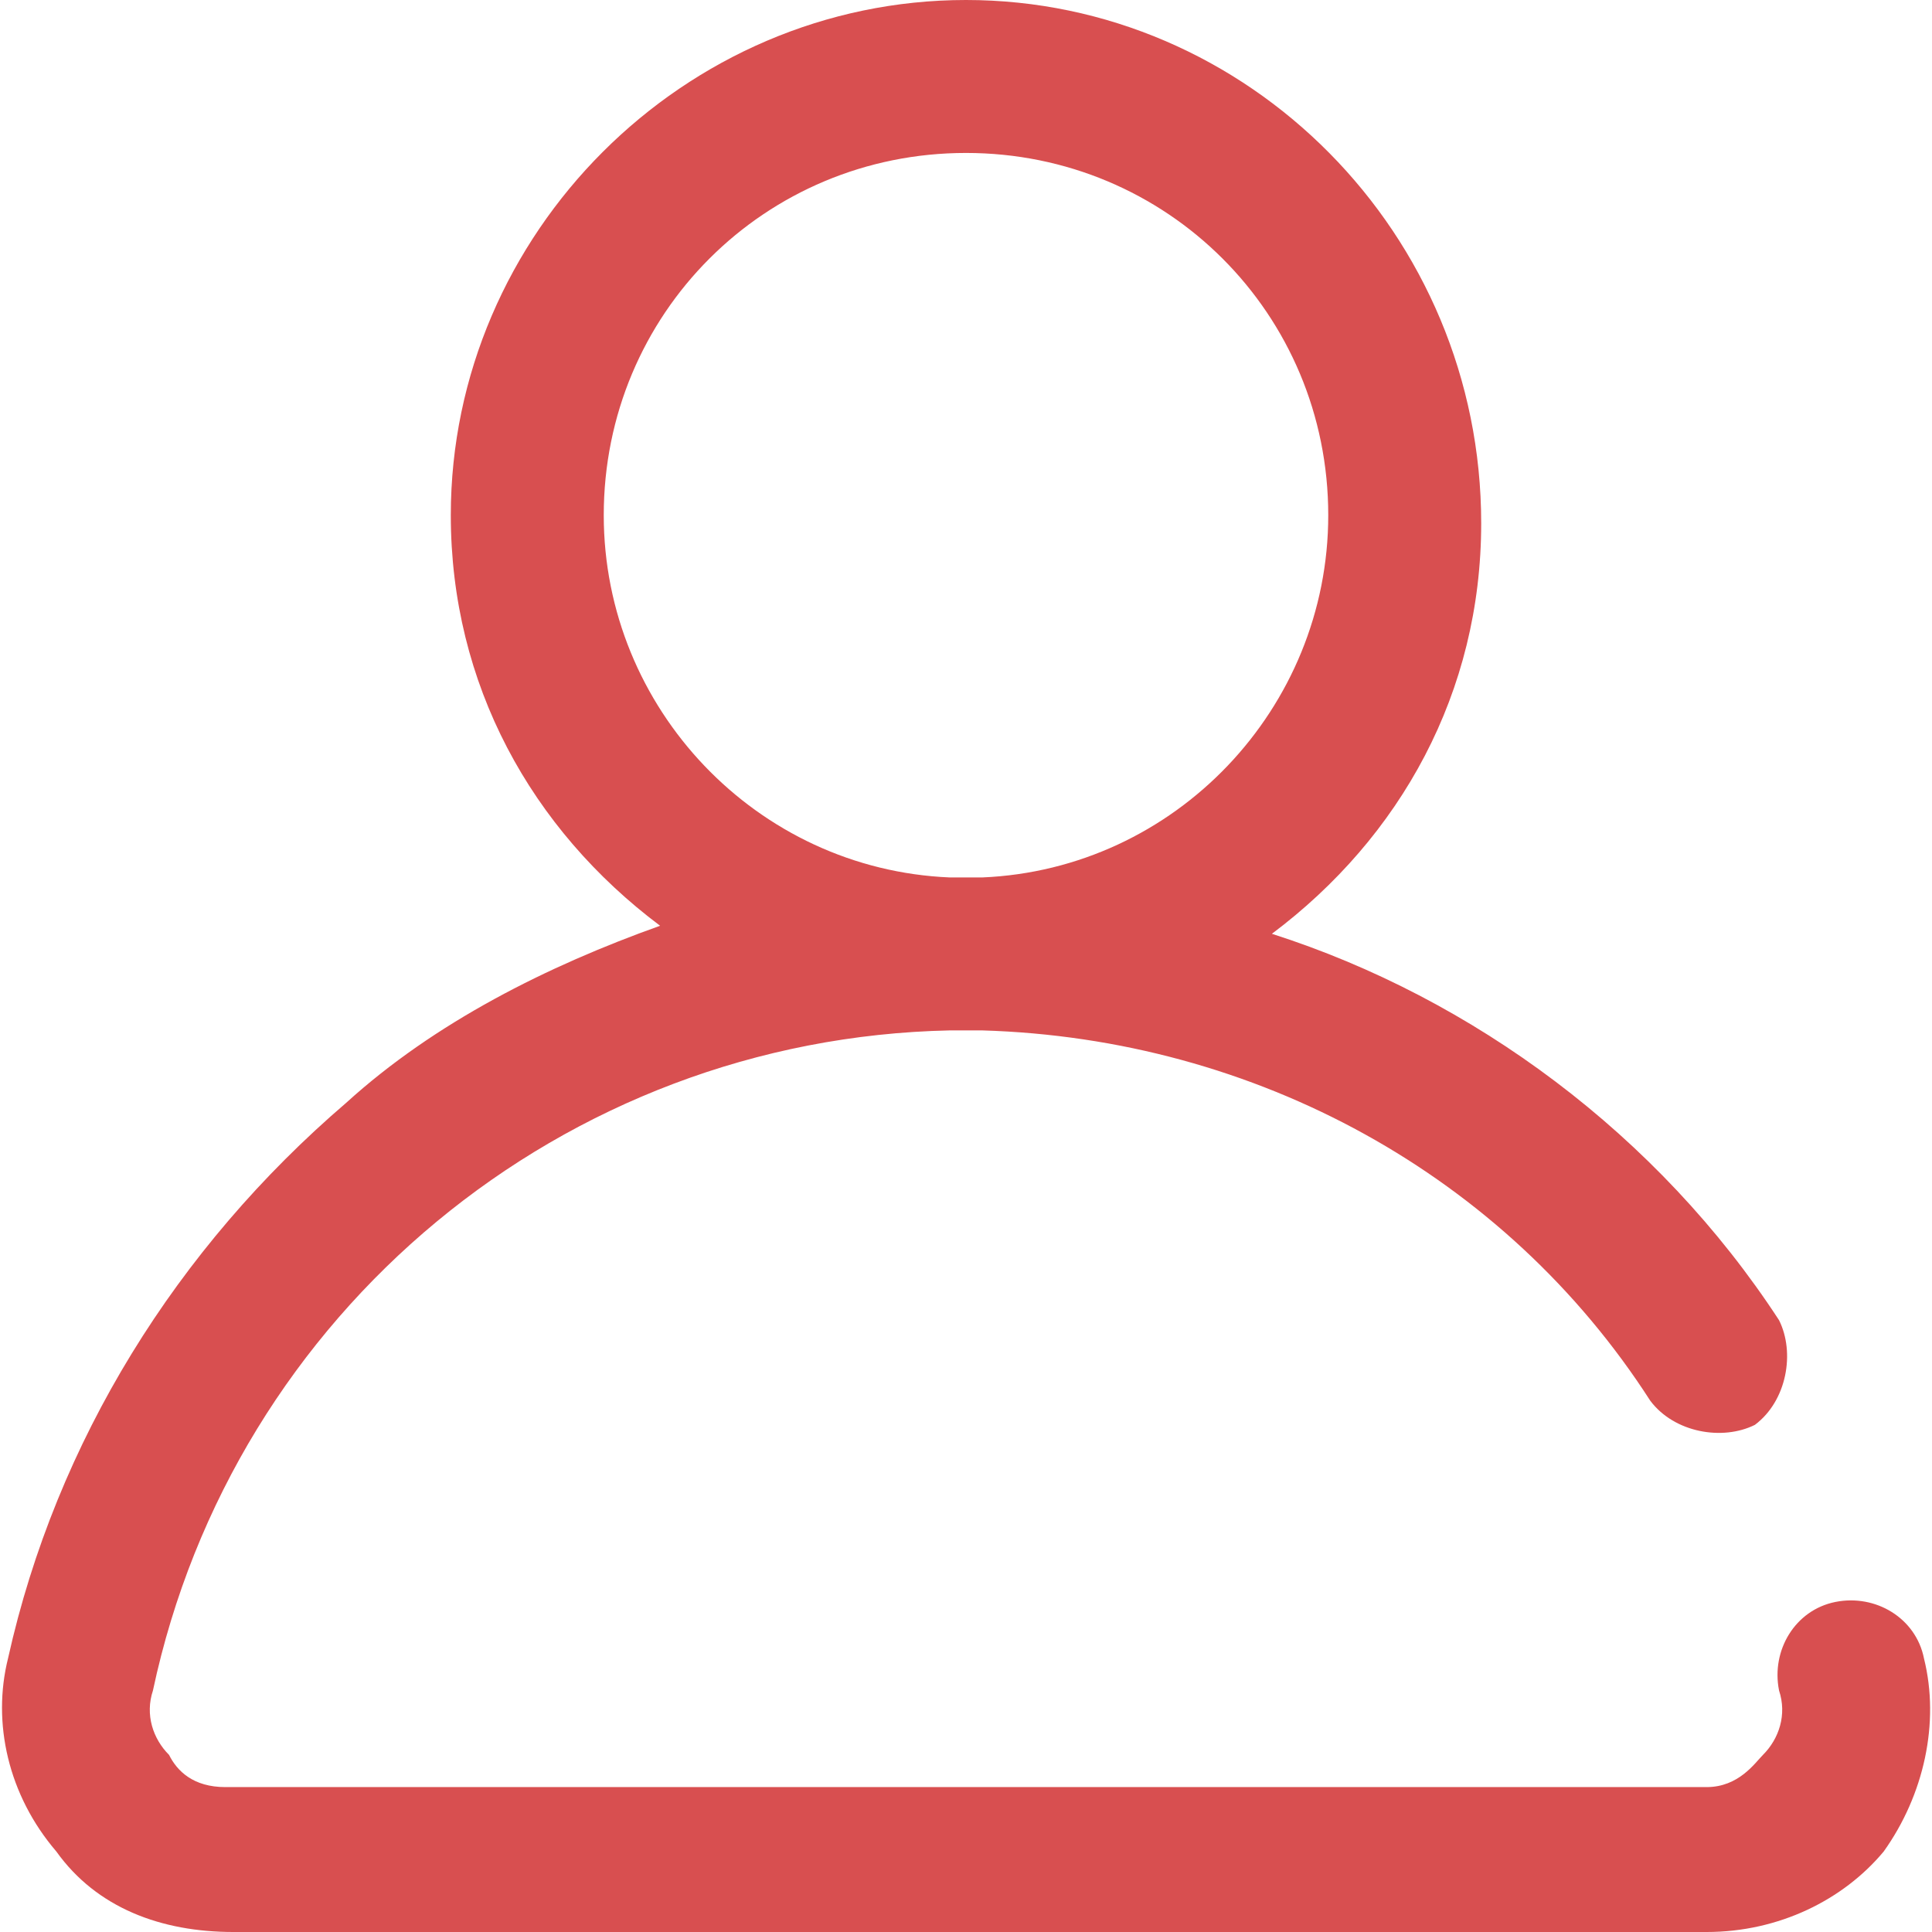 <?xml version="1.0" encoding="utf-8"?>
<!-- Generator: Adobe Illustrator 22.1.0, SVG Export Plug-In . SVG Version: 6.00 Build 0)  -->
<svg version="1.1" id="Capa_1" xmlns="http://www.w3.org/2000/svg" xmlns:xlink="http://www.w3.org/1999/xlink" x="0px" y="0px"
	 viewBox="0 0 24 24" style="enable-background:new 0 0 24 24;" xml:space="preserve">
<style type="text/css">
	.st0{fill:#D84F50;}
</style>
<g>
	<g>
		<path class="st0" d="M23.9,20.6c-0.1-0.5-0.6-0.8-1.1-0.7c-0.5,0.1-0.8,0.6-0.7,1.1c0.1,0.3,0,0.6-0.2,0.8
			c-0.1,0.1-0.3,0.4-0.7,0.4H2.8c-0.4,0-0.6-0.2-0.7-0.4c-0.2-0.2-0.3-0.5-0.2-0.8c1-4.7,5.1-8.1,9.9-8.2c0.1,0,0.2,0,0.2,0
			c0.1,0,0.2,0,0.2,0c3.4,0.1,6.5,1.8,8.3,4.6c0.3,0.4,0.9,0.5,1.3,0.3c0.4-0.3,0.5-0.9,0.3-1.3c-1.5-2.3-3.8-4-6.3-4.8
			c1.6-1.2,2.6-3,2.6-5.1C18.4,2.9,15.5,0,12,0S5.6,2.9,5.6,6.4c0,2.1,1,3.9,2.6,5.1c-1.4,0.5-2.8,1.2-3.9,2.2
			c-2.1,1.8-3.6,4.2-4.2,6.9c-0.2,0.8,0,1.7,0.6,2.4c0.5,0.7,1.3,1,2.2,1h18.3c0.9,0,1.7-0.4,2.2-1C23.9,22.3,24.1,21.4,23.9,20.6z
			 M7.5,6.4c0-2.5,2-4.5,4.5-4.5s4.5,2,4.5,4.5c0,2.4-1.9,4.4-4.3,4.5c-0.1,0-0.2,0-0.2,0c-0.1,0-0.2,0-0.2,0
			C9.4,10.8,7.5,8.8,7.5,6.4z"/>
	</g>
</g>
</svg>
